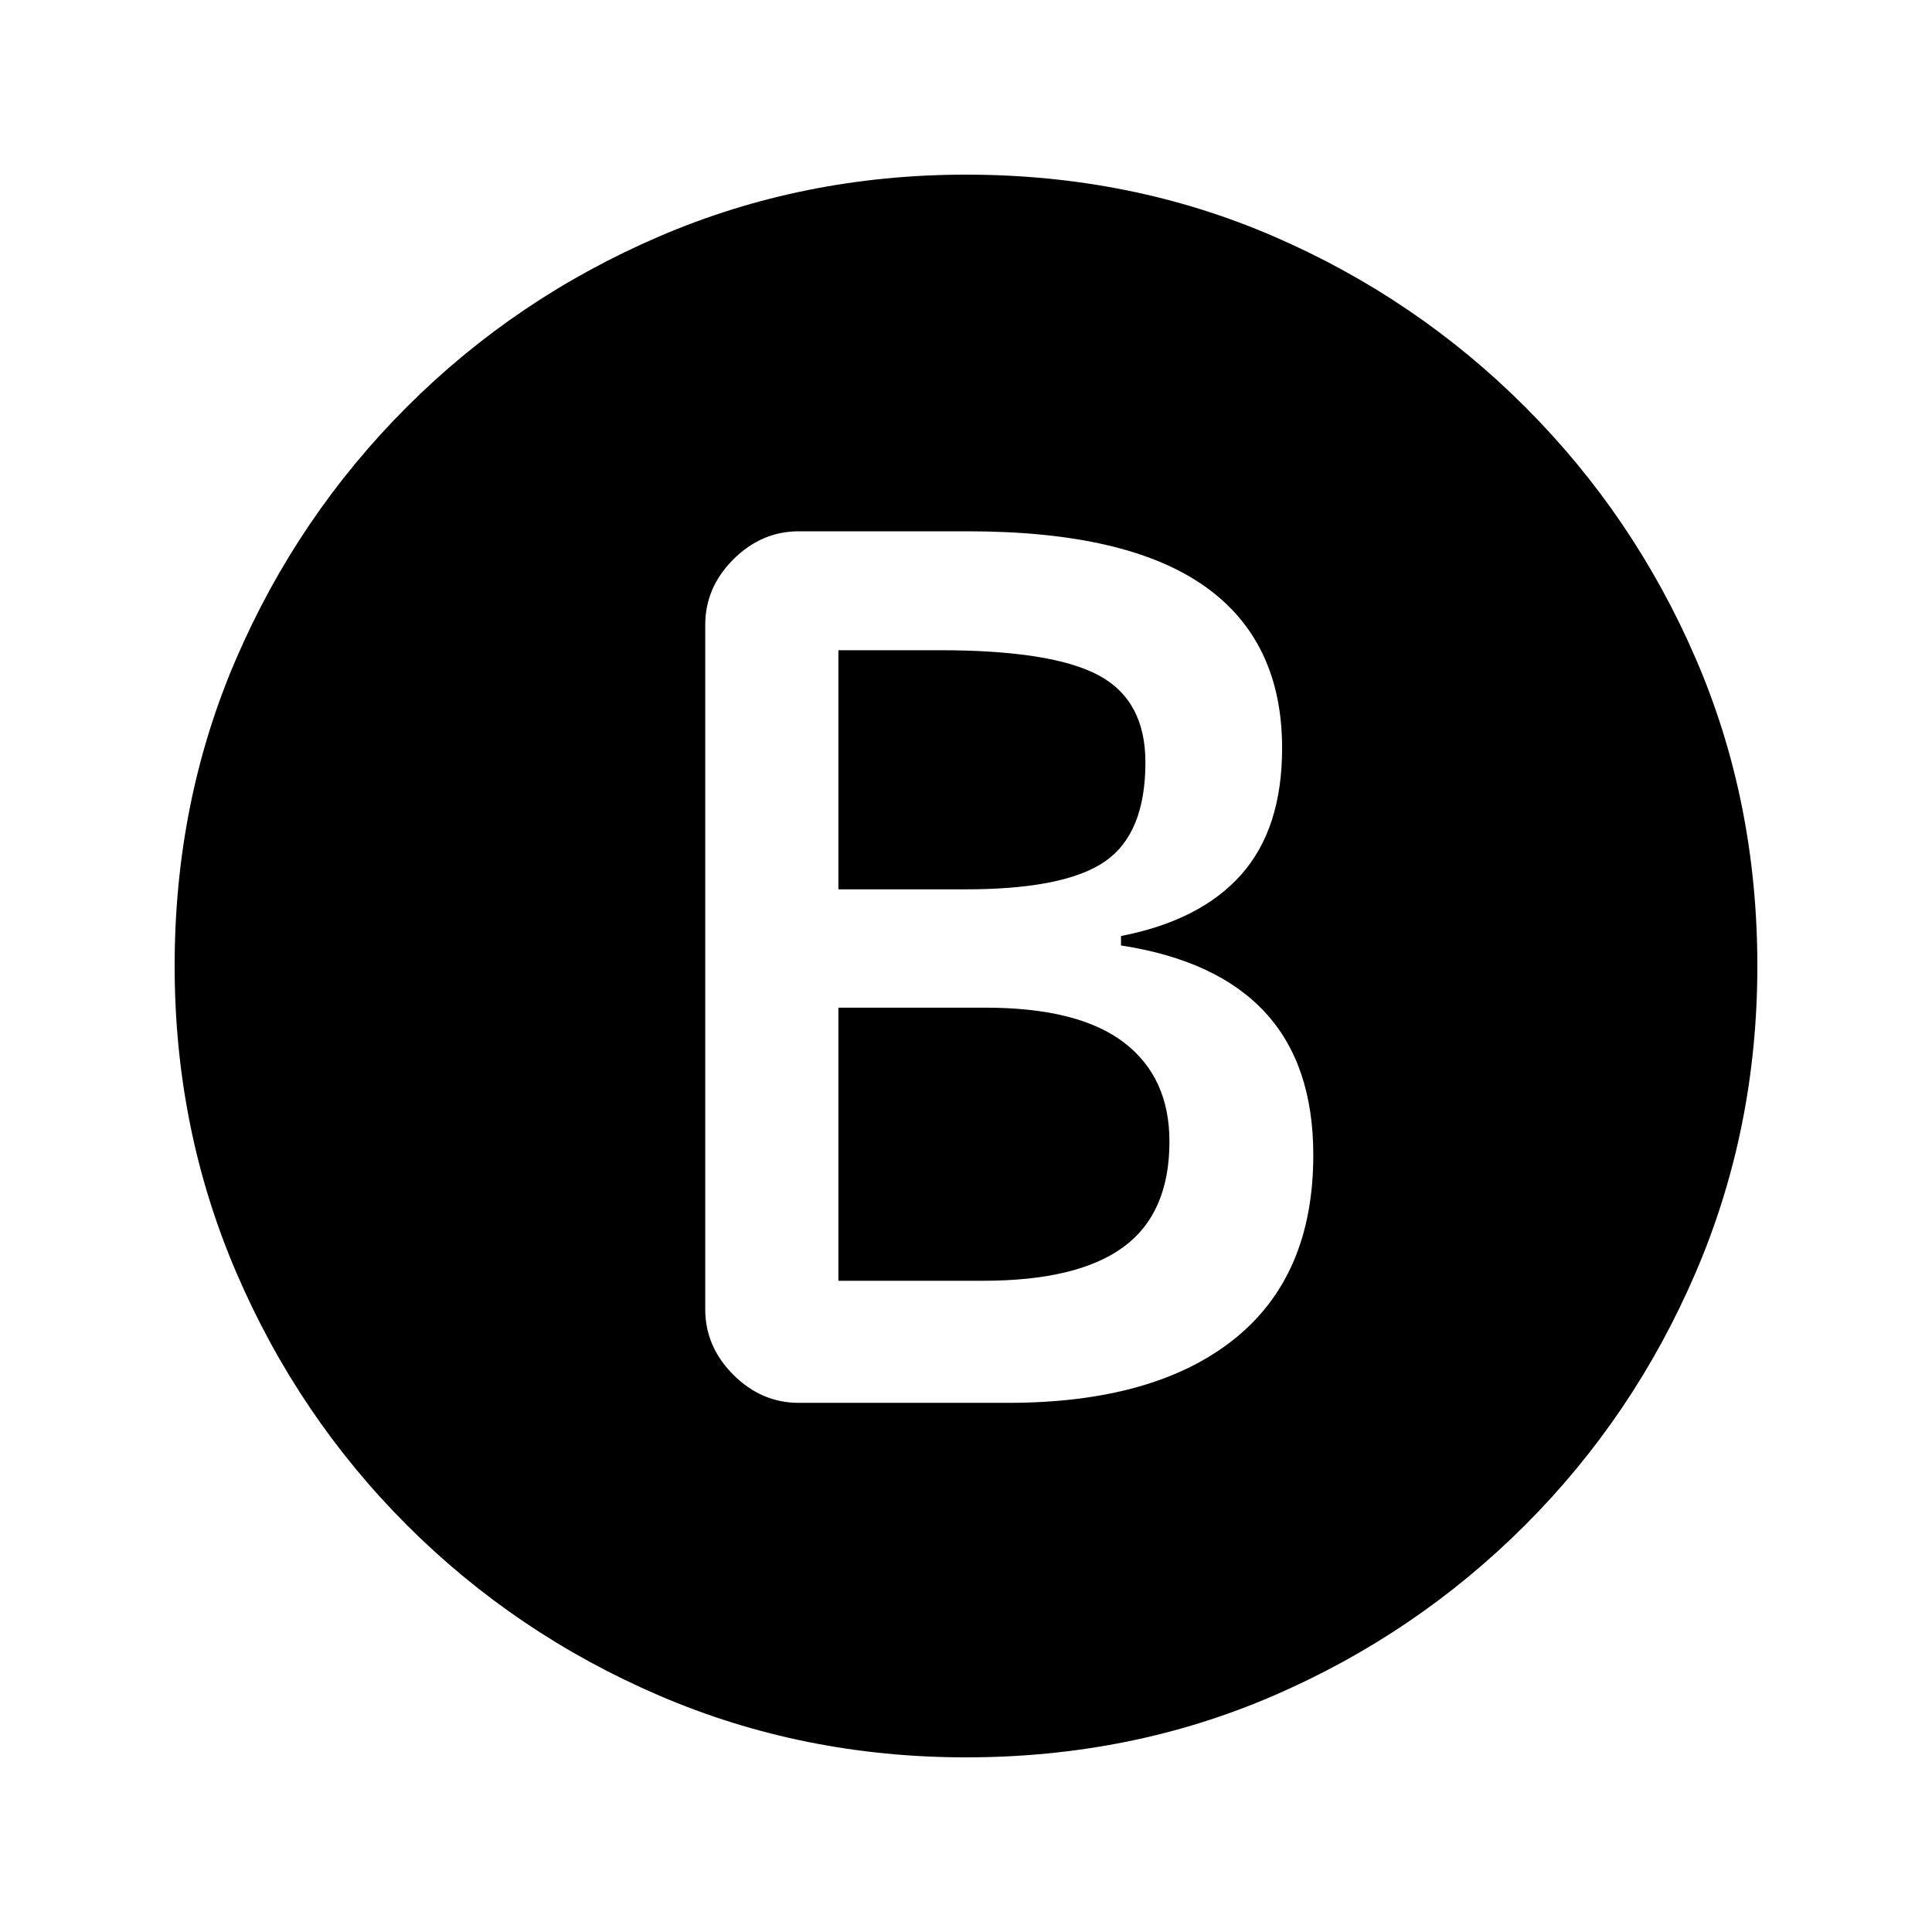<svg xmlns="http://www.w3.org/2000/svg" height="20" viewBox="0 -960 960 960" width="20"><path d="M396.94-262.93h103.91q72.52 0 112.12-31.44 39.6-31.43 39.6-91.7 0-44.95-23.95-70.89-23.95-25.93-71.6-33.24v-4.69q39.59-7.74 59.82-30.61 20.23-22.87 20.23-62.76 0-53.39-38.67-80.57Q559.74-696 481.04-696h-84.1q-18.59 0-32.55 13.96-13.96 13.95-13.96 32.54v340.06q0 18.59 13.96 32.55 13.96 13.96 32.55 13.96Zm19.65-255.16v-118.82h50.28q55.72 0 79 12.45 23.28 12.46 23.28 43.26 0 35.33-20.05 49.22-20.06 13.89-69.4 13.89h-63.11Zm0 194.5V-459.3h72.93q46.33 0 68.95 17.3 22.62 17.3 22.62 49.24 0 35.63-22.87 52.4-22.87 16.77-69.83 16.77h-71.8ZM480-86.78q-80.96 0-152.35-30.66-71.39-30.67-125.47-84.74-54.07-54.08-84.74-125.47Q86.78-399.04 86.78-480q0-81.96 30.66-152.85 30.67-70.89 84.74-124.97 54.08-54.07 125.47-84.74 71.39-30.66 152.35-30.66 81.96 0 152.85 30.66 70.89 30.67 124.97 84.74 54.07 54.08 84.74 124.97 30.66 70.89 30.66 152.85 0 80.96-30.66 152.35-30.67 71.39-84.74 125.47-54.08 54.07-124.97 84.74Q561.96-86.78 480-86.78Z"/></svg>